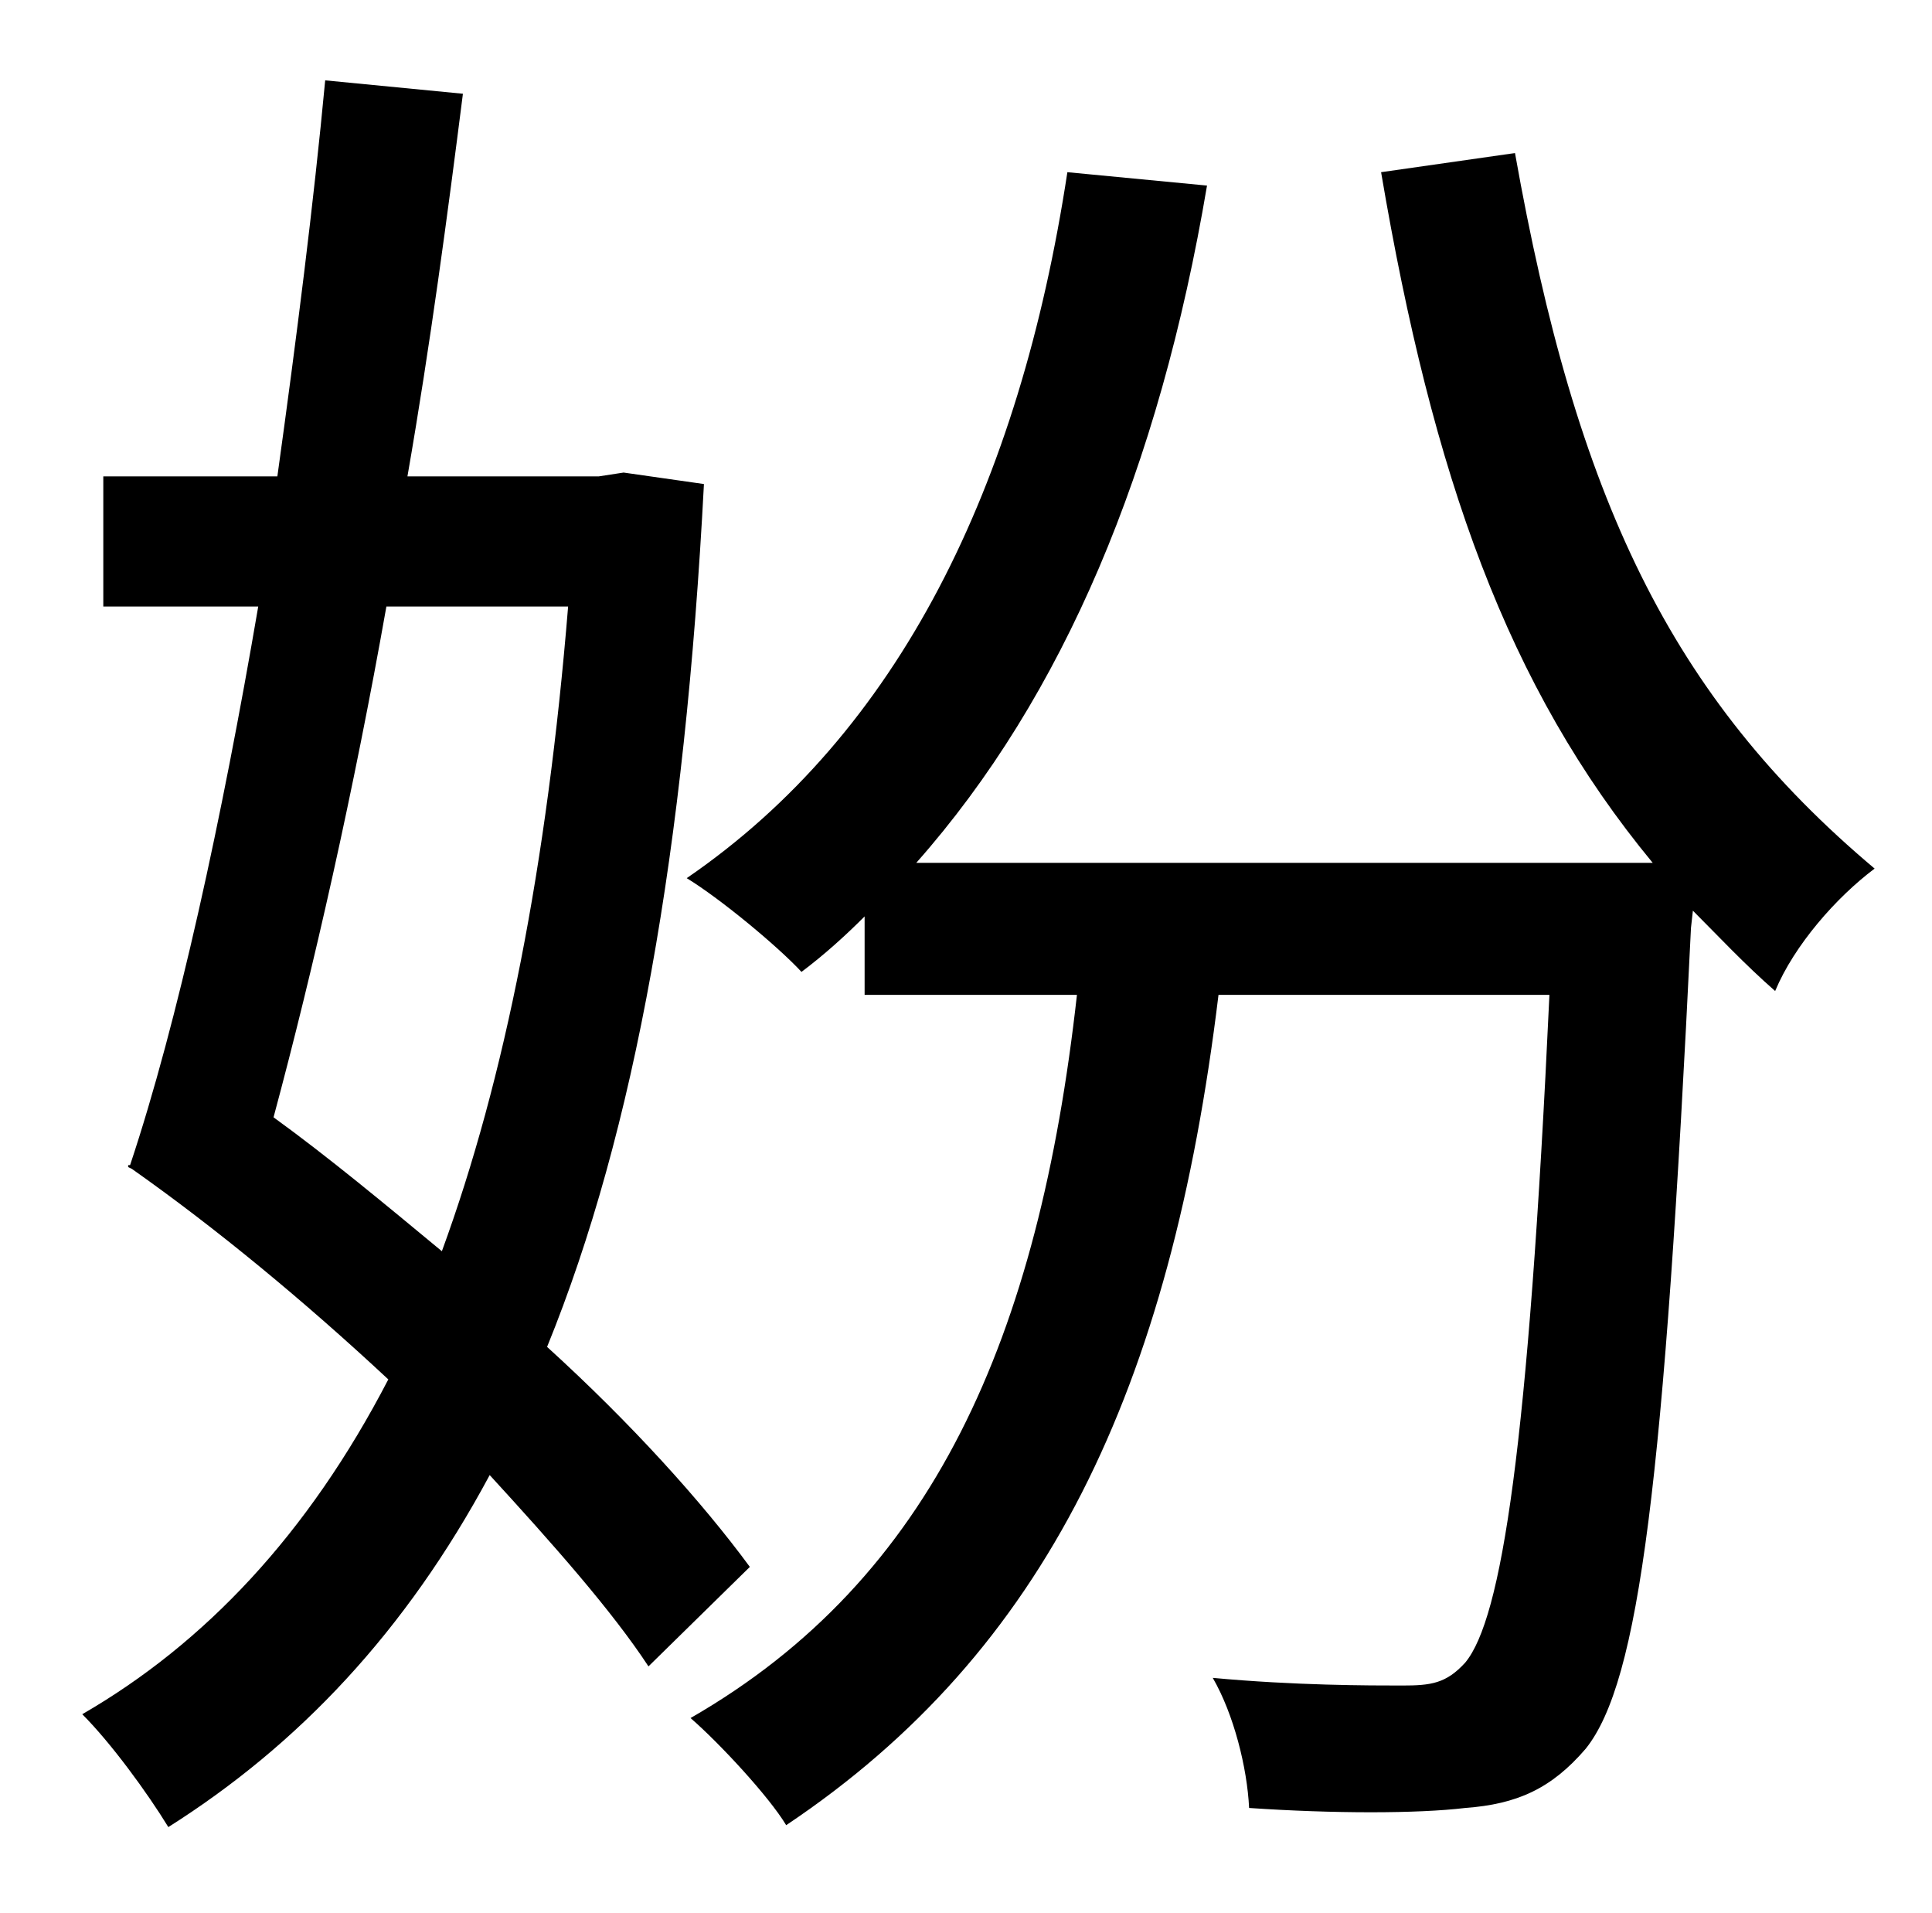 <?xml version="1.0" standalone="no"?>
<!DOCTYPE svg PUBLIC "-//W3C//DTD SVG 1.1//EN" "http://www.w3.org/Graphics/SVG/1.1/DTD/svg11.dtd" >
<svg xmlns="http://www.w3.org/2000/svg" xmlns:xlink="http://www.w3.org/1999/xlink" version="1.1" viewBox="-10 0 1010 1000">
   <path fill="currentColor"
d="M287 317h-95c-17 96 -38 189 -59 267c29 21 59 46 88 70c33 -90 55 -202 66 -337zM382 819l-53 52c-19 -29 -50 -64 -83 -100c-44 82 -100 141 -168 184c-11 -18 -30 -44 -45 -59c64 -37 118 -94 160 -175c-44 -41 -90 -79 -134 -110l-2 -1v-1h1c25 -75 48 -181 67 -292
h-81v-68h91c10 -72 19 -143 25 -207l72 7c-8 63 -17 131 -29 200h100l13 -2l42 6c-10 191 -36 338 -82 451c44 40 81 81 106 115zM712 90l70 -10c32 180 81 284 188 374c-20 15 -42 40 -52 64c-16 -14 -30 -29 -43 -42l-1 9c-14 290 -27 394 -55 429c-18 21 -36 29 -63 31
c-25 3 -69 3 -113 0c-1 -21 -8 -49 -19 -68c43 4 82 4 99 4c15 0 23 -1 33 -12c19 -23 33 -112 44 -349h-173c-25 206 -90 343 -226 434c-9 -15 -35 -43 -50 -56c127 -73 182 -199 202 -378h-111v-41c-10 10 -21 20 -33 29c-12 -13 -42 -38 -60 -49
c111 -76 174 -205 199 -369l73 7c-25 148 -75 267 -152 354h385c-76 -92 -115 -202 -142 -361z" />
</svg>
